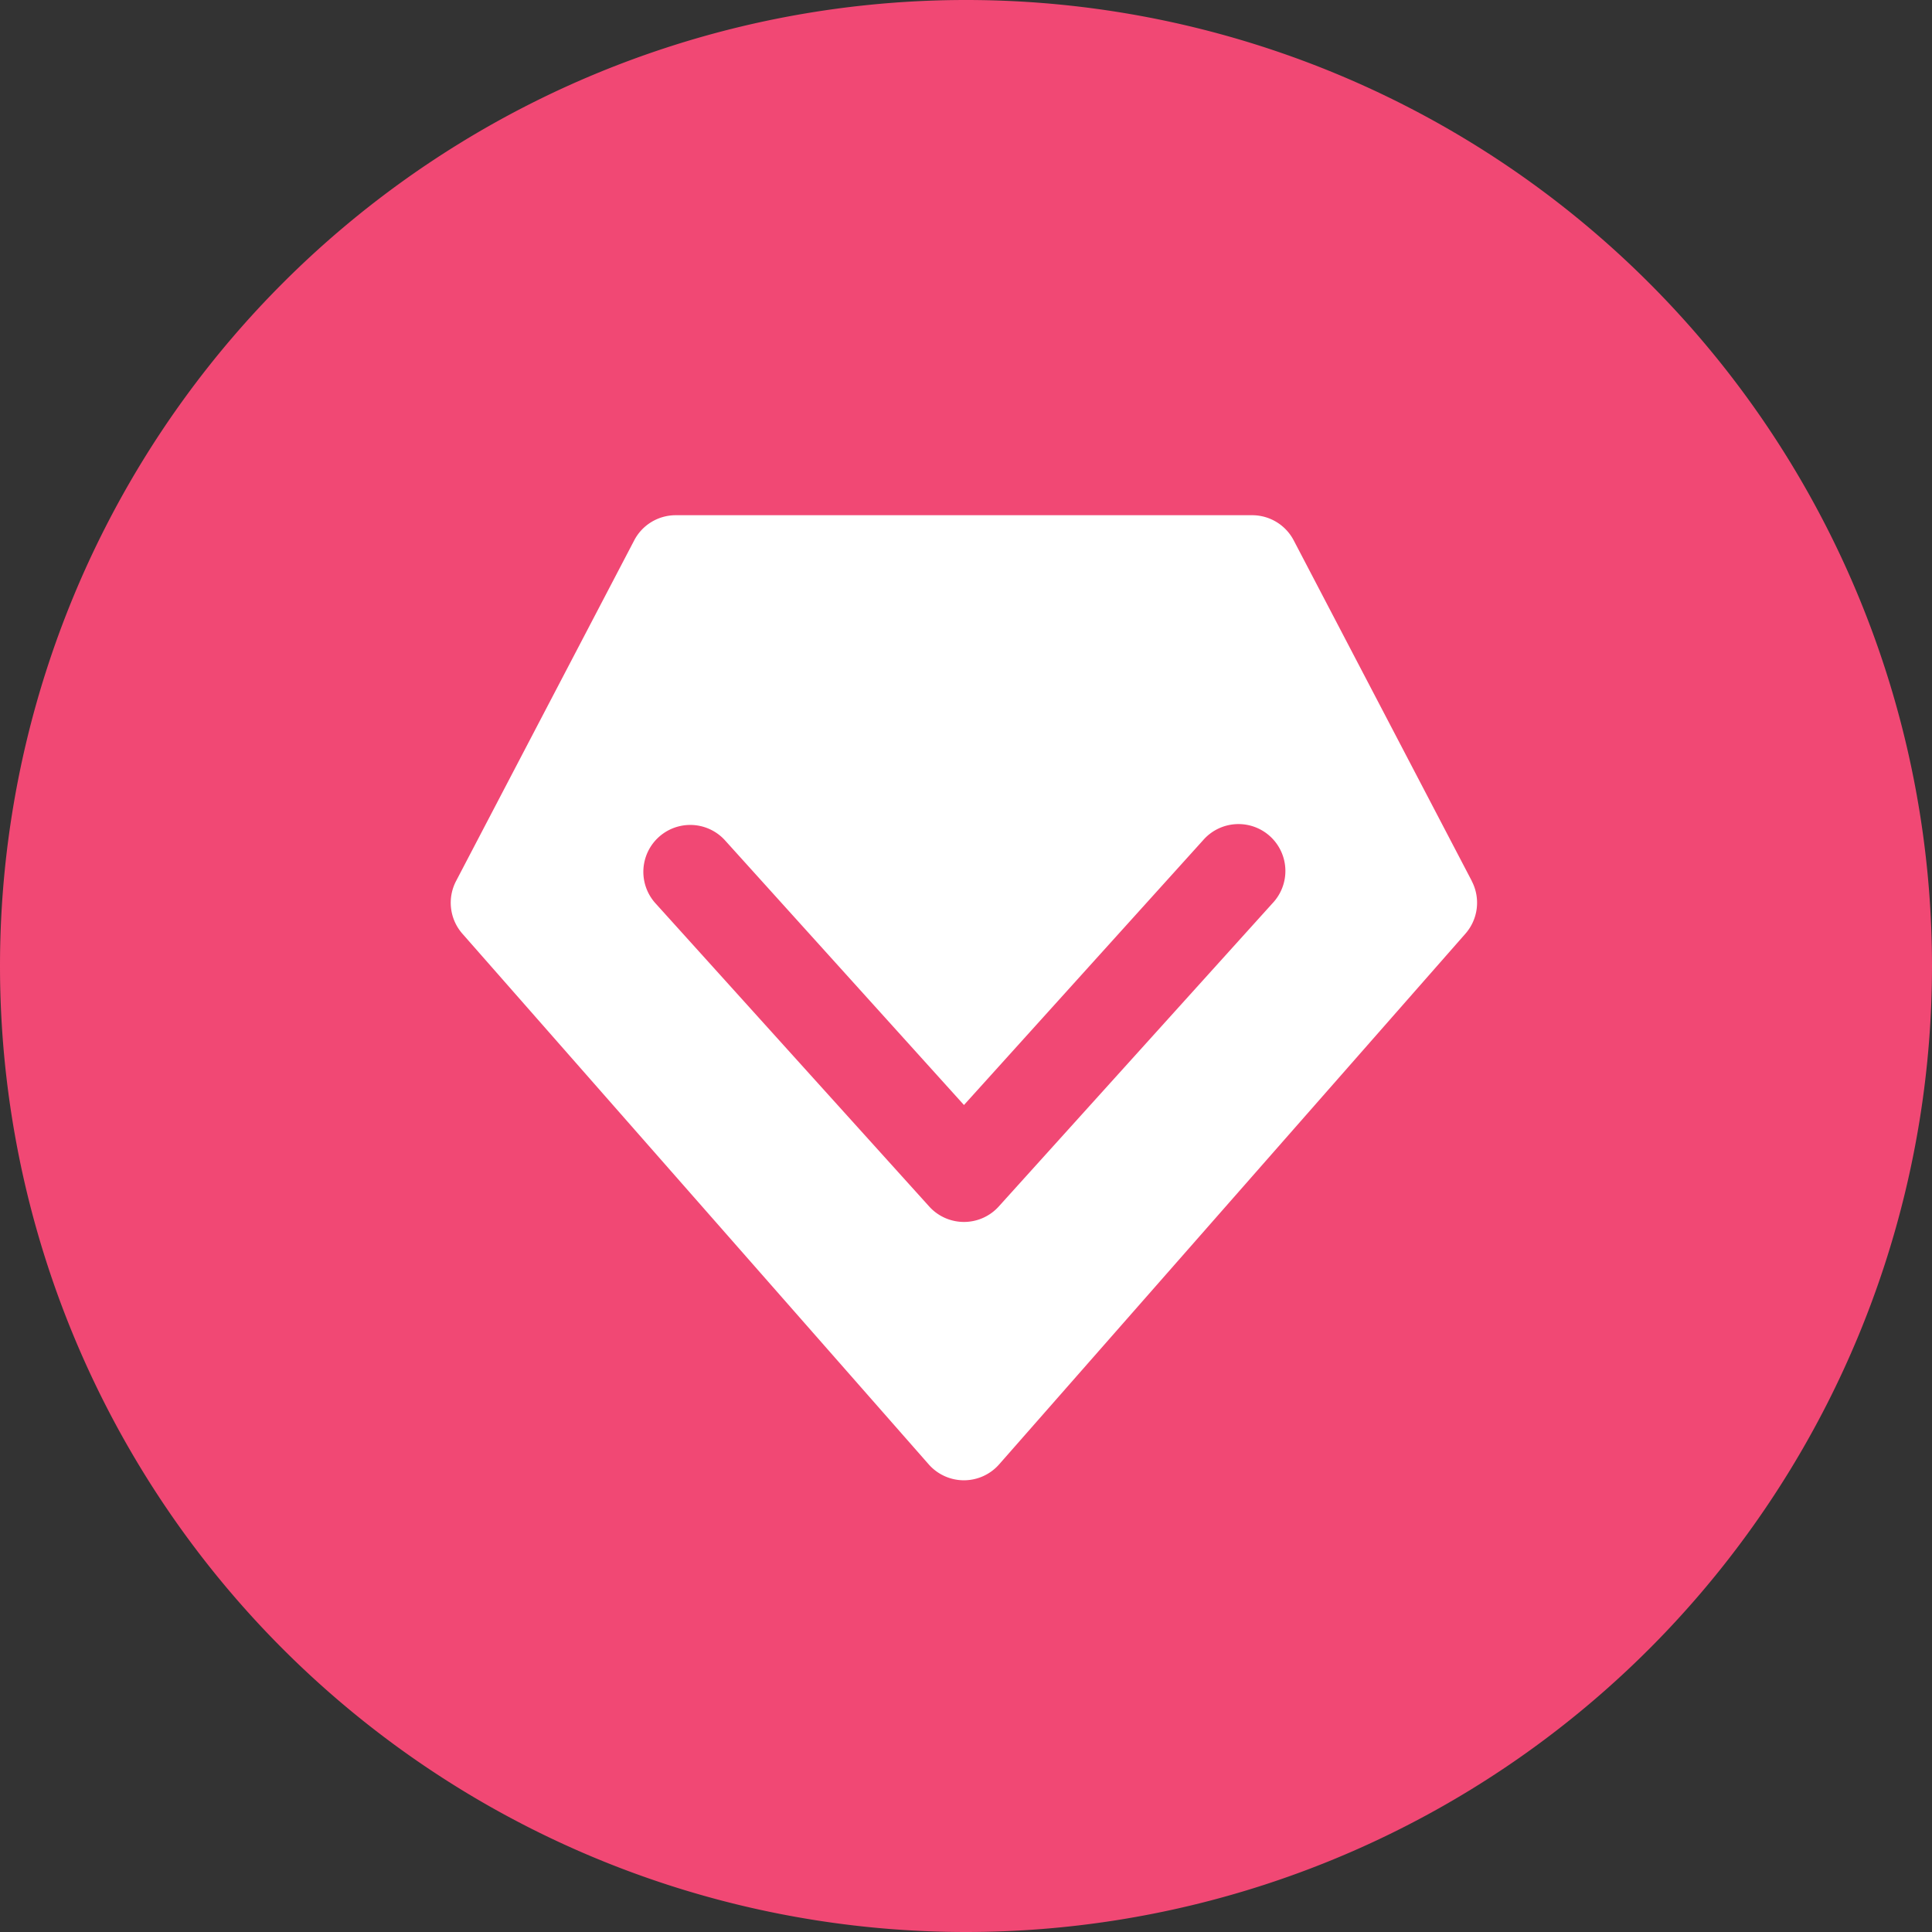<?xml version="1.0" standalone="no"?><!DOCTYPE svg PUBLIC "-//W3C//DTD SVG 1.1//EN" "http://www.w3.org/Graphics/SVG/1.1/DTD/svg11.dtd"><svg t="1594817119261" class="icon" viewBox="0 0 1024 1024" version="1.1" xmlns="http://www.w3.org/2000/svg" p-id="956" xmlns:xlink="http://www.w3.org/1999/xlink" width="64" height="64"><rect x="0" y="0" width="1024" height="1024" fill="#333333" stroke="none"/><defs><style type="text/css"></style></defs><path d="M512 512m-512 0a512 512 0 1 0 1024 0 512 512 0 1 0-1024 0Z" fill="#F14874" p-id="957"></path><path d="M780.083 466.944l-94.387-180.531a24.858 24.858 0 0 0-22.016-13.338H358.17c-9.267 0-17.741 5.12-22.016 13.312L241.741 466.944a24.858 24.858 0 0 0 3.328 27.93l247.142 281.242a24.858 24.858 0 0 0 37.376 0l247.117-281.242a24.858 24.858 0 0 0 3.354-27.904z m-105.626 11.802l-145.075 160.691a24.832 24.832 0 0 1-36.915 0l-145.075-160.691a24.858 24.858 0 1 1 36.915-33.306l126.618 140.237 126.643-140.237a24.858 24.858 0 1 1 36.89 33.306z" fill="#FFFFFF" p-id="958"></path></svg>